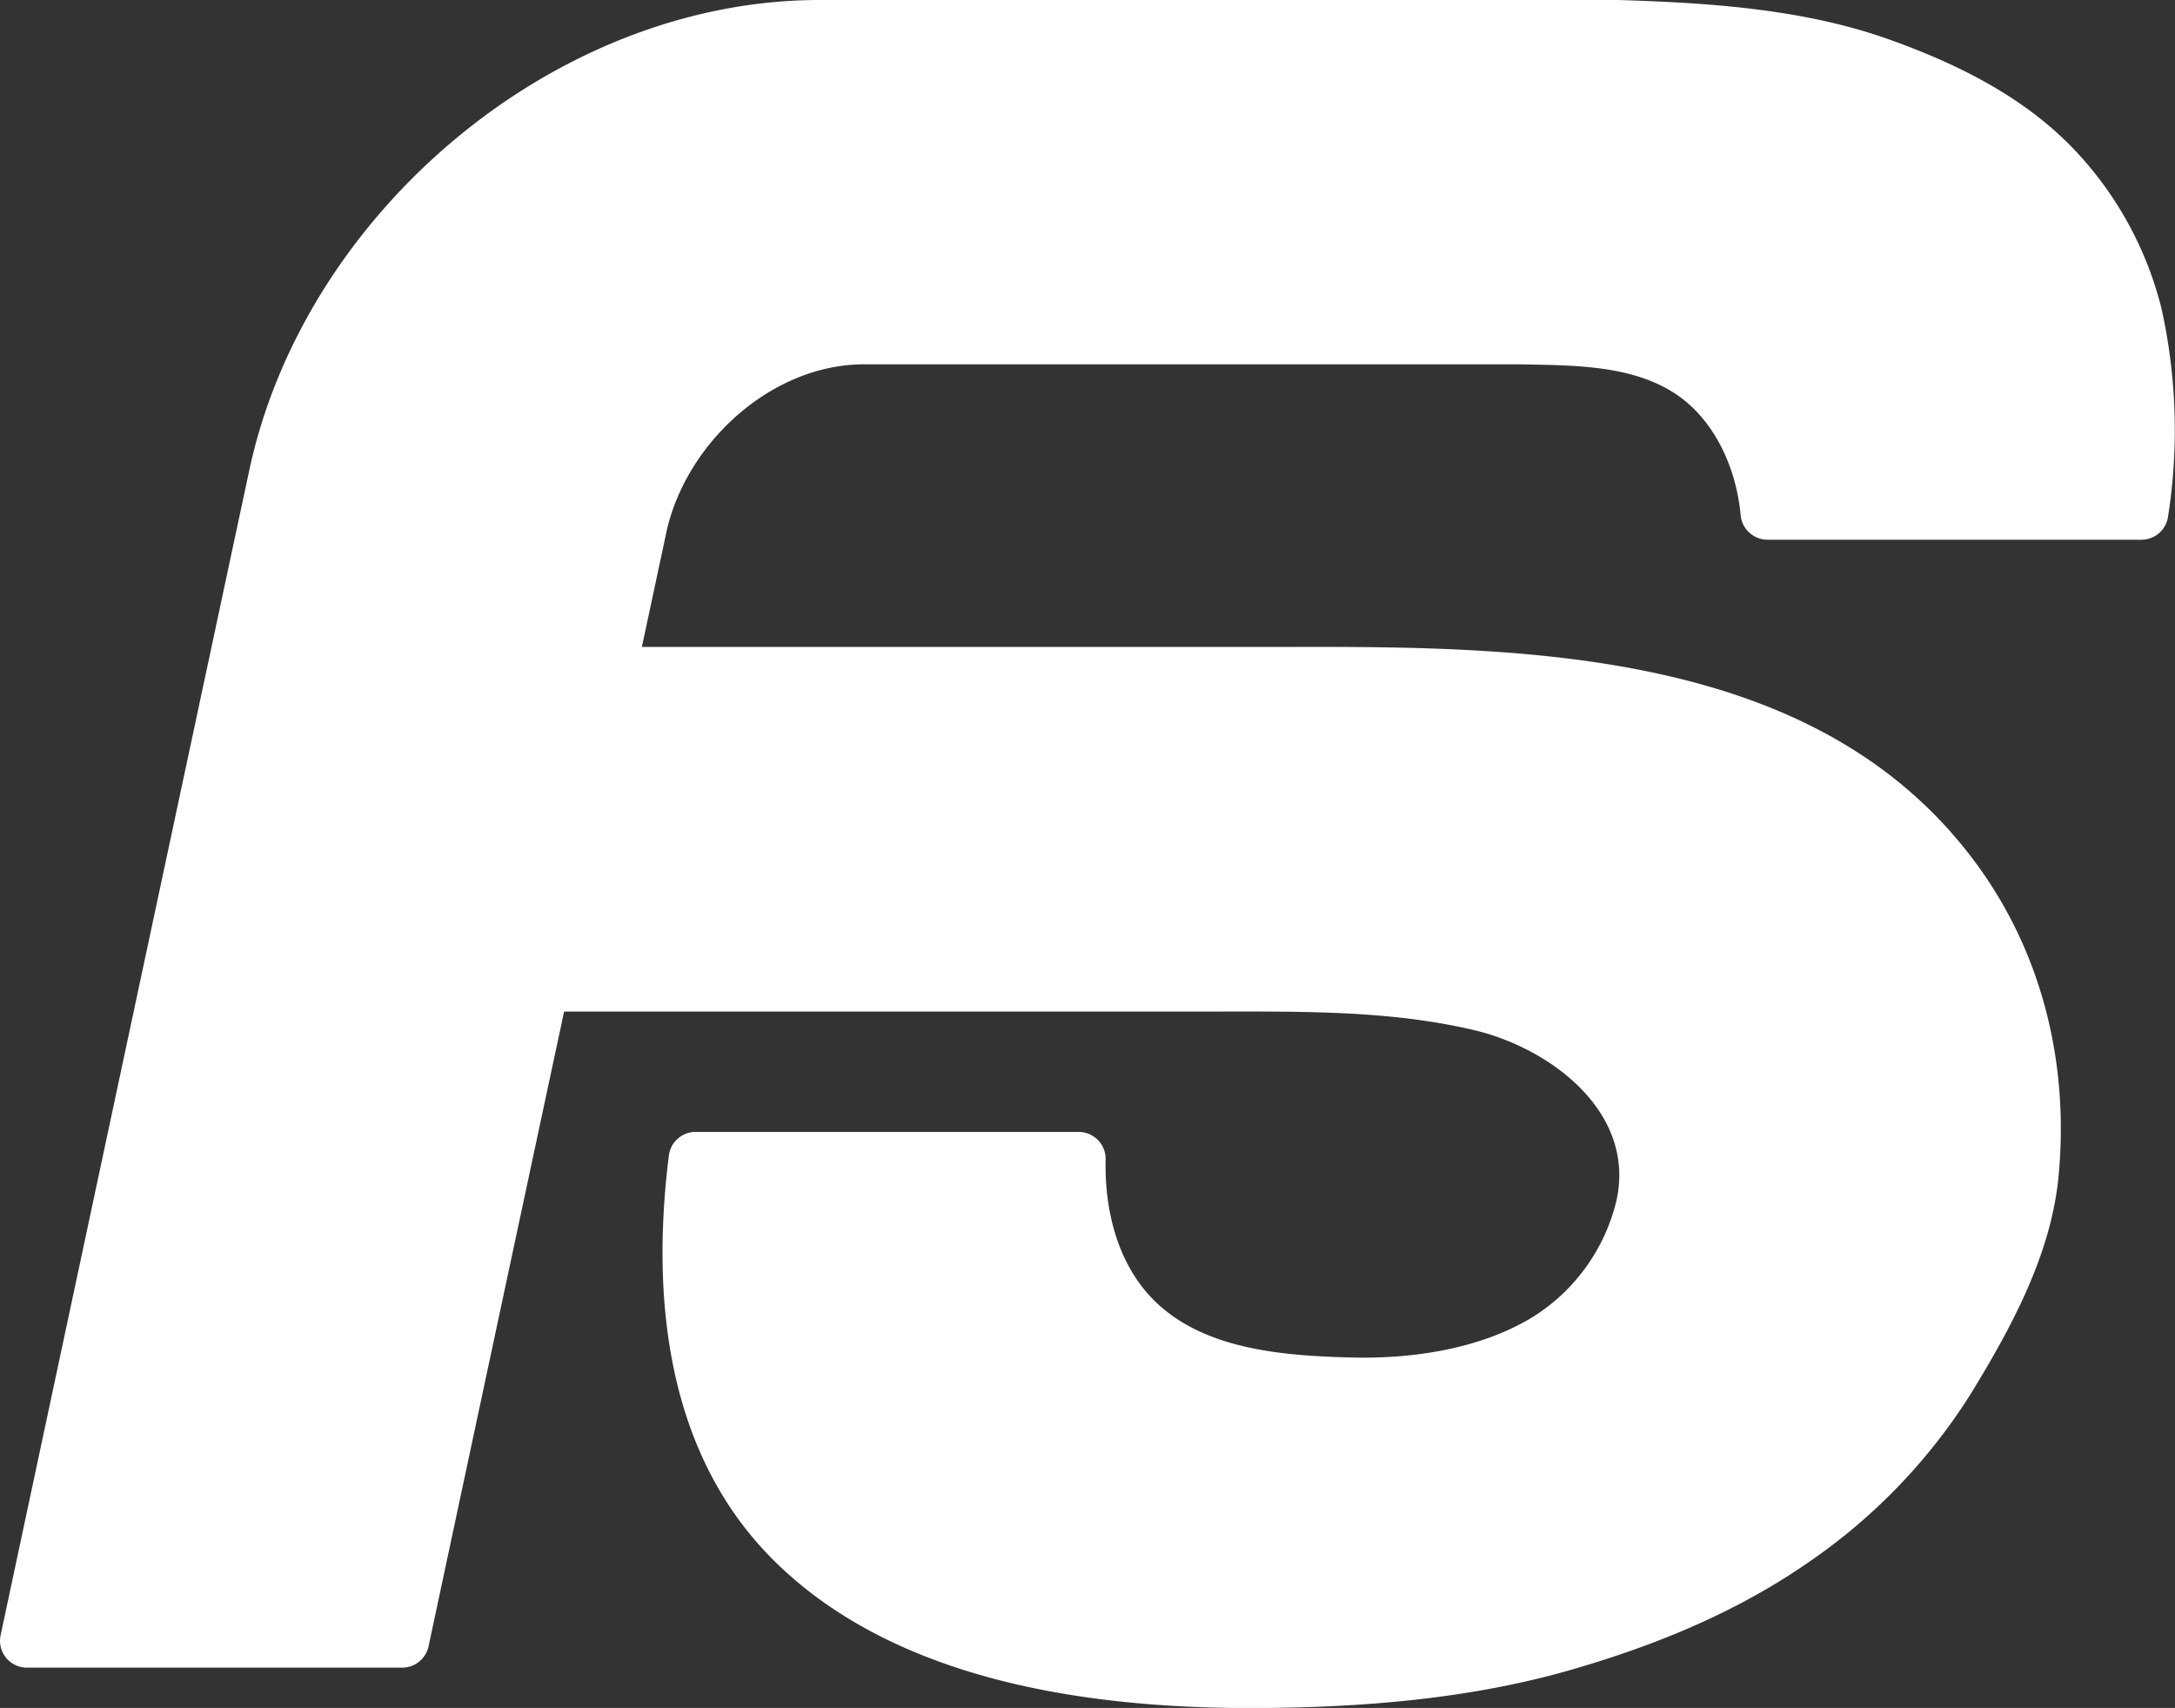 <svg xmlns="http://www.w3.org/2000/svg" viewBox="0 0 305.98 240.25"><rect x="0" y="0" width="305.98" height="240.25" fill="#333333" stroke="none"/><defs><style>.cls-1{fill:#fff;}</style></defs><title>Logga vit utan linjer</title><g id="Lager_2" data-name="Lager 2"><g id="Lager_1-2" data-name="Lager 1"><path class="cls-1" d="M277,120.13C254.8,91.53,214.9,90.92,181.79,91H90.3q1.76-8.23,3.52-16.48c2.89-12.43,15-23.54,28.24-23.27h91.65c7.83.15,16.95,0,23.27,5.08,4.68,3.78,7.33,10,7.89,16.1a3.81,3.81,0,0,0,3.78,3.49h52.64A3.78,3.78,0,0,0,305,72.68a78.76,78.76,0,0,0-.92-29.28A50,50,0,0,0,291.9,21.14c-7-7.39-16.23-12-25.55-15.38C254.16,1.29,240.74.4,227.64,0V0H115.3C78,0,42.82,30,35.08,66.1Q17.58,148,.09,230a3.78,3.78,0,0,0,3.7,4.58H56.58a3.8,3.8,0,0,0,3.71-3q9.52-44.64,19.07-89.29h91.48c12.2,0,24.7-.19,36.57,2.62,10.68,2.54,22.73,11.5,20,23.94a26.63,26.63,0,0,1-11.66,16.33c-7.44,4.6-17.12,6-25.73,5.77-9.13-.24-20.42-1-27.48-7.85-5.24-5.08-7.17-12.72-7-20a3.8,3.8,0,0,0-3.79-3.88H97.86a3.79,3.79,0,0,0-3.76,3.3c-2.54,20.23-.3,42.18,14.94,57.16,17.42,17.13,45.08,20.72,68.16,20.58,14.77-.09,29.88-1.32,44.08-5.45,11.76-3.42,23.17-8.08,33.37-15.21A80.85,80.85,0,0,0,277.29,196c5.84-9.55,11.33-19.74,12.33-30.75C291.09,149.24,287.17,133.19,277,120.13Z"/></g></g></svg>